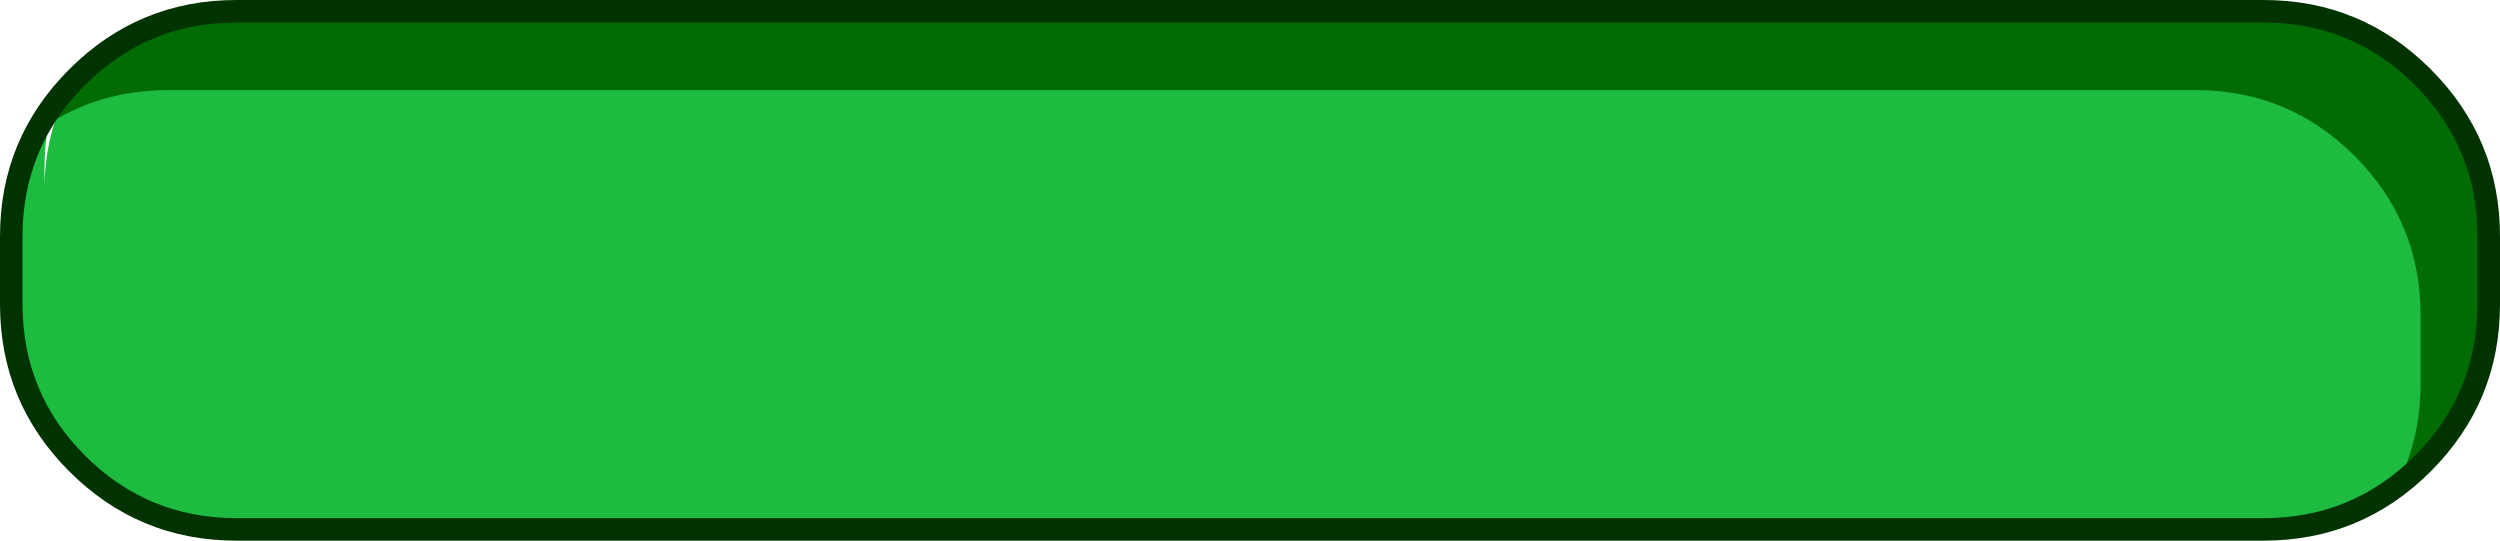 <?xml version="1.0" encoding="UTF-8" standalone="no"?>
<svg xmlns:ffdec="https://www.free-decompiler.com/flash" xmlns:xlink="http://www.w3.org/1999/xlink" ffdec:objectType="shape" height="48.0px" width="221.95px" xmlns="http://www.w3.org/2000/svg">
  <g transform="matrix(1.0, 0.0, 0.0, 1.0, 1.0, 1.0)">
    <path d="M210.0 9.5 L217.0 9.5 217.0 36.2 215.5 37.6 216.7 37.05 214.1 40.15 212.5 41.6 Q207.15 46.0 199.95 46.0 L20.0 46.0 Q11.7 46.0 5.85 40.15 0.0 34.3 0.0 26.0 L0.0 20.0 Q0.0 13.4 3.7 8.35 2.95 11.0 2.95 14.0 L2.95 15.5 Q3.0 12.8 3.7 10.35 4.45 7.75 5.9 5.5 L210.0 5.5 210.0 9.5" fill="#1ebb41" fill-rule="evenodd" stroke="none"/>
    <path d="M219.9 26.0 Q219.9 34.3 214.05 40.15 L212.5 41.6 211.75 42.2 Q213.9 38.05 213.9 33.0 L213.9 27.0 Q213.9 18.7 208.05 12.85 202.2 7.0 193.9 7.0 L13.95 7.0 Q7.2 7.0 2.1 10.85 L3.25 8.95 Q4.35 7.3 5.8 5.85 11.65 0.0 19.95 0.0 L199.9 0.0 Q208.2 0.0 214.05 5.85 219.9 11.7 219.9 20.0 L219.9 26.0" fill="#016b04" fill-rule="evenodd" stroke="none"/>
    <path d="M218.95 20.0 Q218.95 12.1 213.4 6.55 207.85 1.0 199.95 1.0 L20.0 1.0 Q12.1 1.0 6.55 6.55 1.0 12.1 1.0 20.0 L1.0 26.0 Q1.0 33.9 6.55 39.45 12.1 45.0 20.0 45.0 L199.95 45.0 Q207.85 45.0 213.4 39.45 218.95 33.9 218.95 26.0 L218.95 20.0 M20.0 -1.0 L199.95 -1.0 Q208.65 -1.0 214.8 5.15 220.95 11.3 220.95 20.0 L220.95 26.0 Q220.95 34.7 214.8 40.85 208.65 47.0 199.95 47.0 L20.0 47.0 Q11.3 47.0 5.15 40.85 -1.0 34.7 -1.0 26.0 L-1.0 20.0 Q-1.0 11.3 5.15 5.15 11.3 -1.0 20.0 -1.0" fill="#003300" fill-rule="evenodd" stroke="none"/>
  </g>
</svg>

